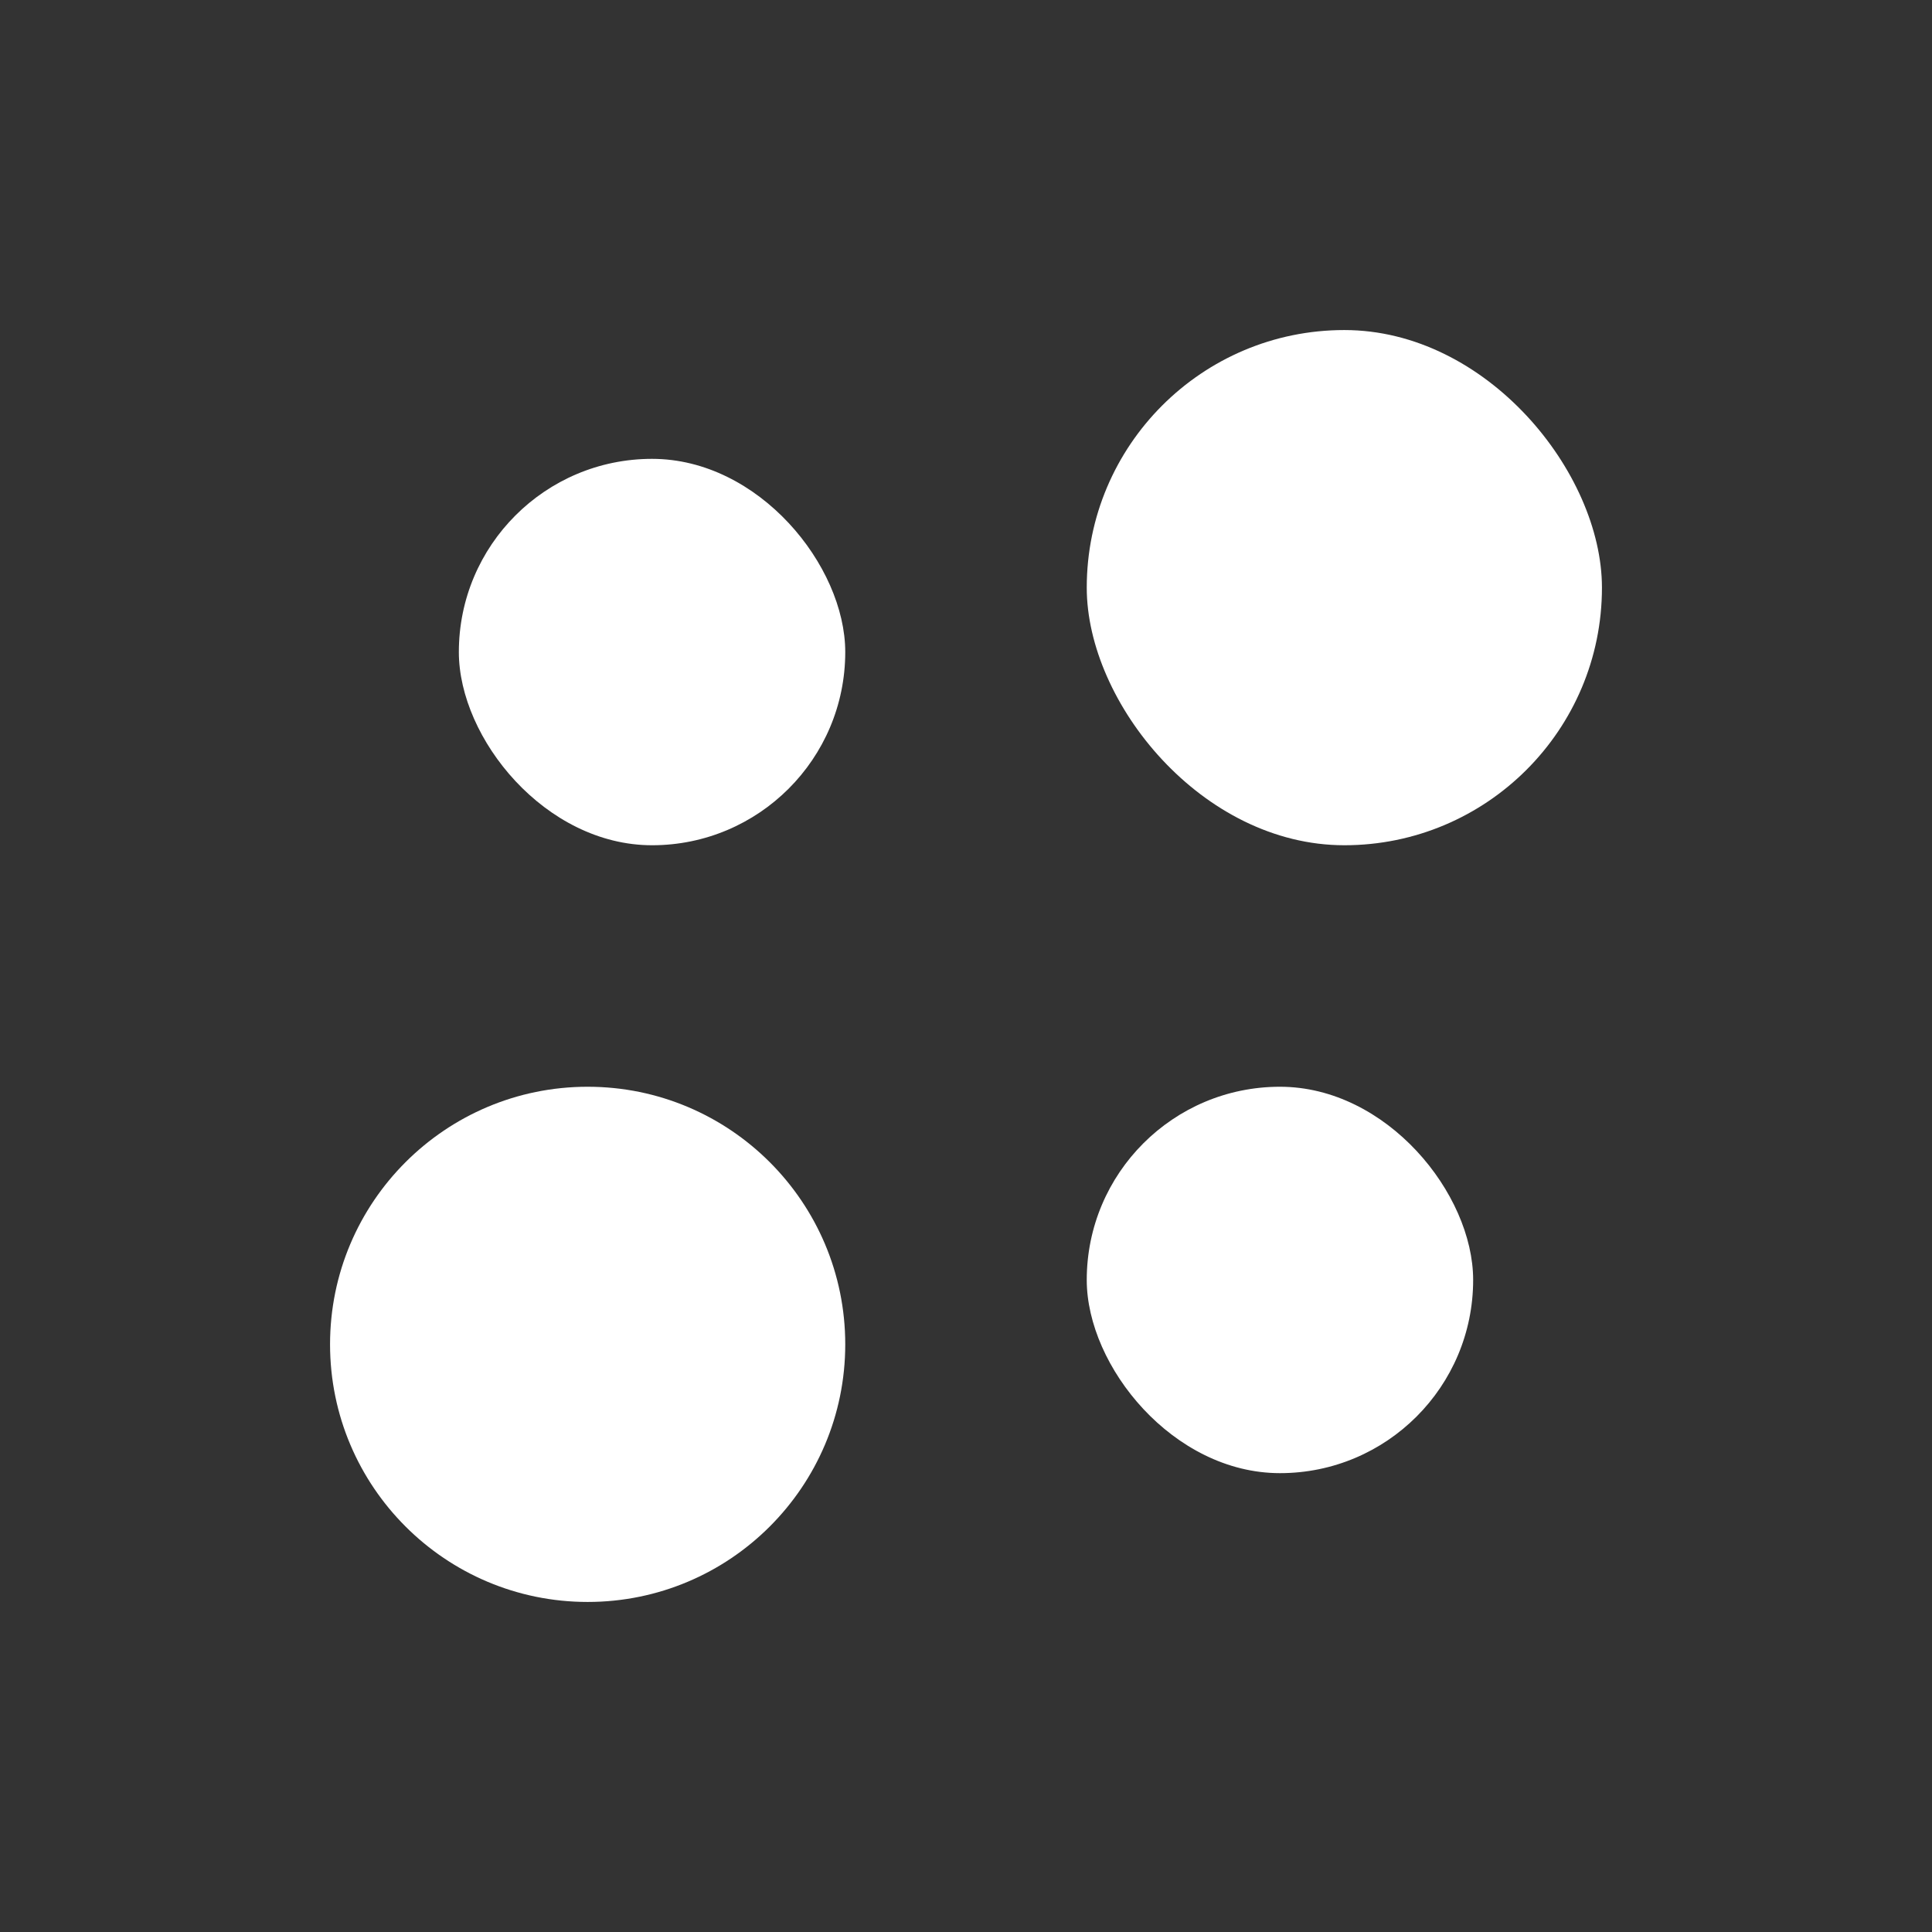 <svg width="24" height="24" viewBox="0 0 24 24" fill="none" xmlns="http://www.w3.org/2000/svg">
<rect x="0" y="0" width="24" height="24" fill="#333333" stroke="none"/>
<path d="M4.1 16.7C4.1 14.933 5.533 13.5 7.3 13.5C9.067 13.5 10.5 14.933 10.5 16.7C10.5 18.467 9.067 19.9 7.3 19.9C5.533 19.9 4.1 18.467 4.1 16.7Z" fill="white"/>
<rect x="5.7" y="5.7" width="4.8" height="4.8" rx="2.4" fill="white"/>
<rect x="13.5" y="13.5" width="4.8" height="4.8" rx="2.4" fill="white"/>
<rect x="13.5" y="4.1" width="6.4" height="6.4" rx="3.2" fill="white"/>
</svg>
